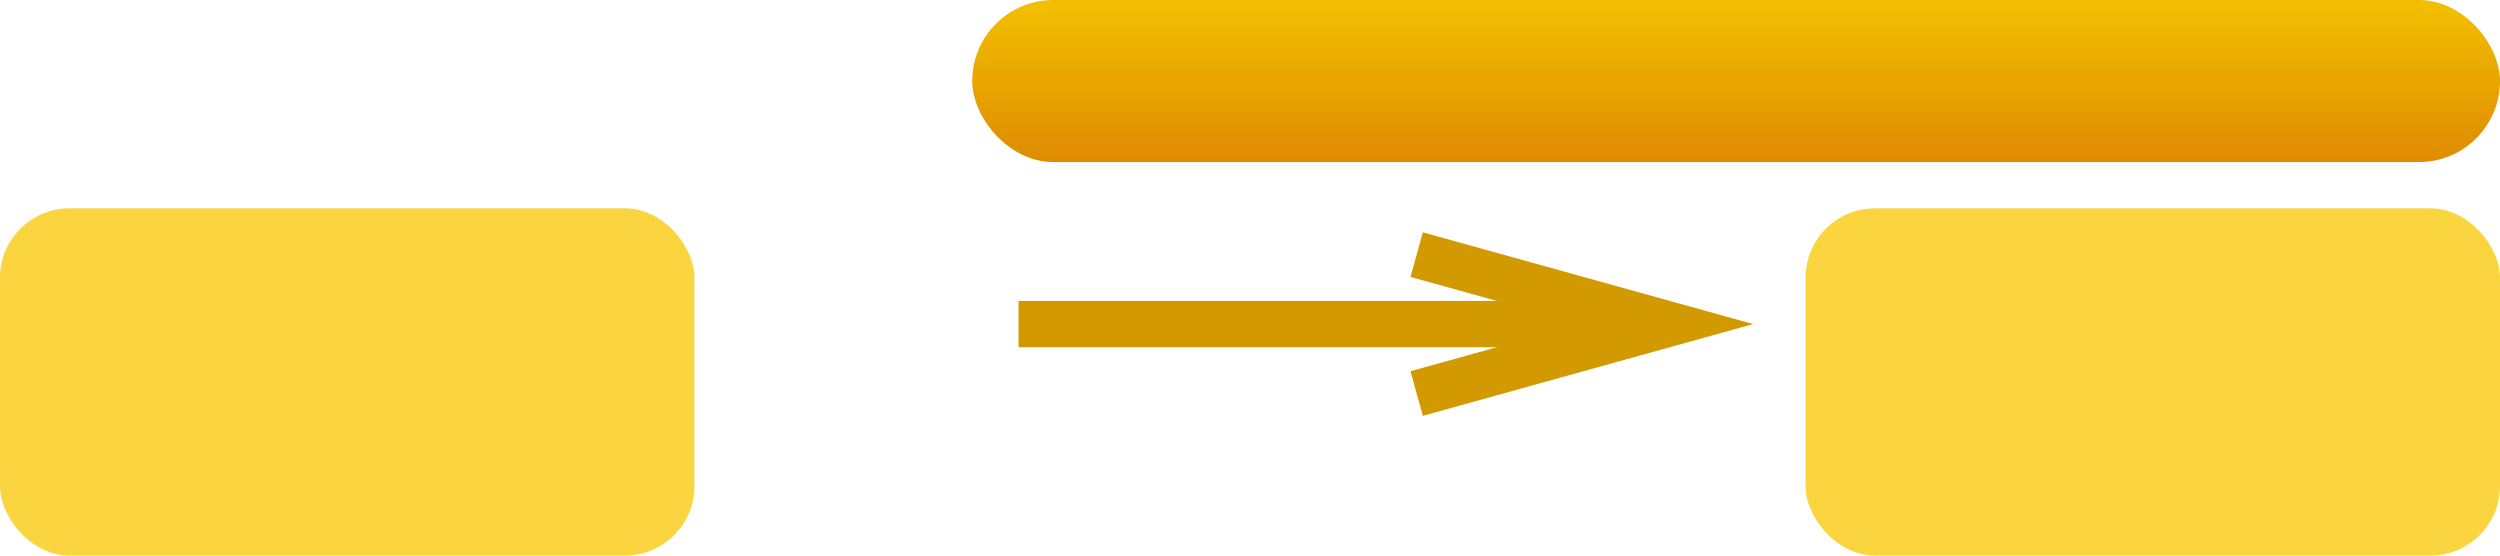<?xml version="1.0" encoding="UTF-8"?>
<svg width="108px" height="24px" viewBox="0 0 108 24" version="1.1" xmlns="http://www.w3.org/2000/svg" xmlns:xlink="http://www.w3.org/1999/xlink">
    <!-- Generator: Sketch 47.1 (45422) - http://www.bohemiancoding.com/sketch -->
    <title>bt gate-1-1 active</title>
    <desc>Created with Sketch.</desc>
    <defs>
        <linearGradient x1="50%" y1="3.376%" x2="50%" y2="100%" id="linearGradient-1">
            <stop stop-color="#F1BF00" offset="0%"></stop>
            <stop stop-color="#DF8B00" offset="100%"></stop>
        </linearGradient>
    </defs>
    <g id="Symbols" stroke="none" stroke-width="1" fill="none" fill-rule="evenodd">
        <g id="bt-gate-1-1-active">
            <g id="bt-gate-1-1">
                <rect id="Rectangle-6" fill="#FAD53F" x="0" y="9" width="30" height="15" rx="3"></rect>
                <rect id="Rectangle-6" fill="#FAD53F" x="78" y="9" width="30" height="15" rx="3"></rect>
                <rect id="Rectangle-8" fill="url(#linearGradient-1)" x="42" y="0" width="66" height="7" rx="3.5"></rect>
                <path d="M44,14 L72,14" id="Path-2" stroke="#D39900" stroke-width="2"></path>
                <path id="Path-2-decoration-1" d="M61.2,17 L72,14 L61.2,11" stroke="#D39900" stroke-width="2"></path>
            </g>
        </g>
    </g>
</svg>